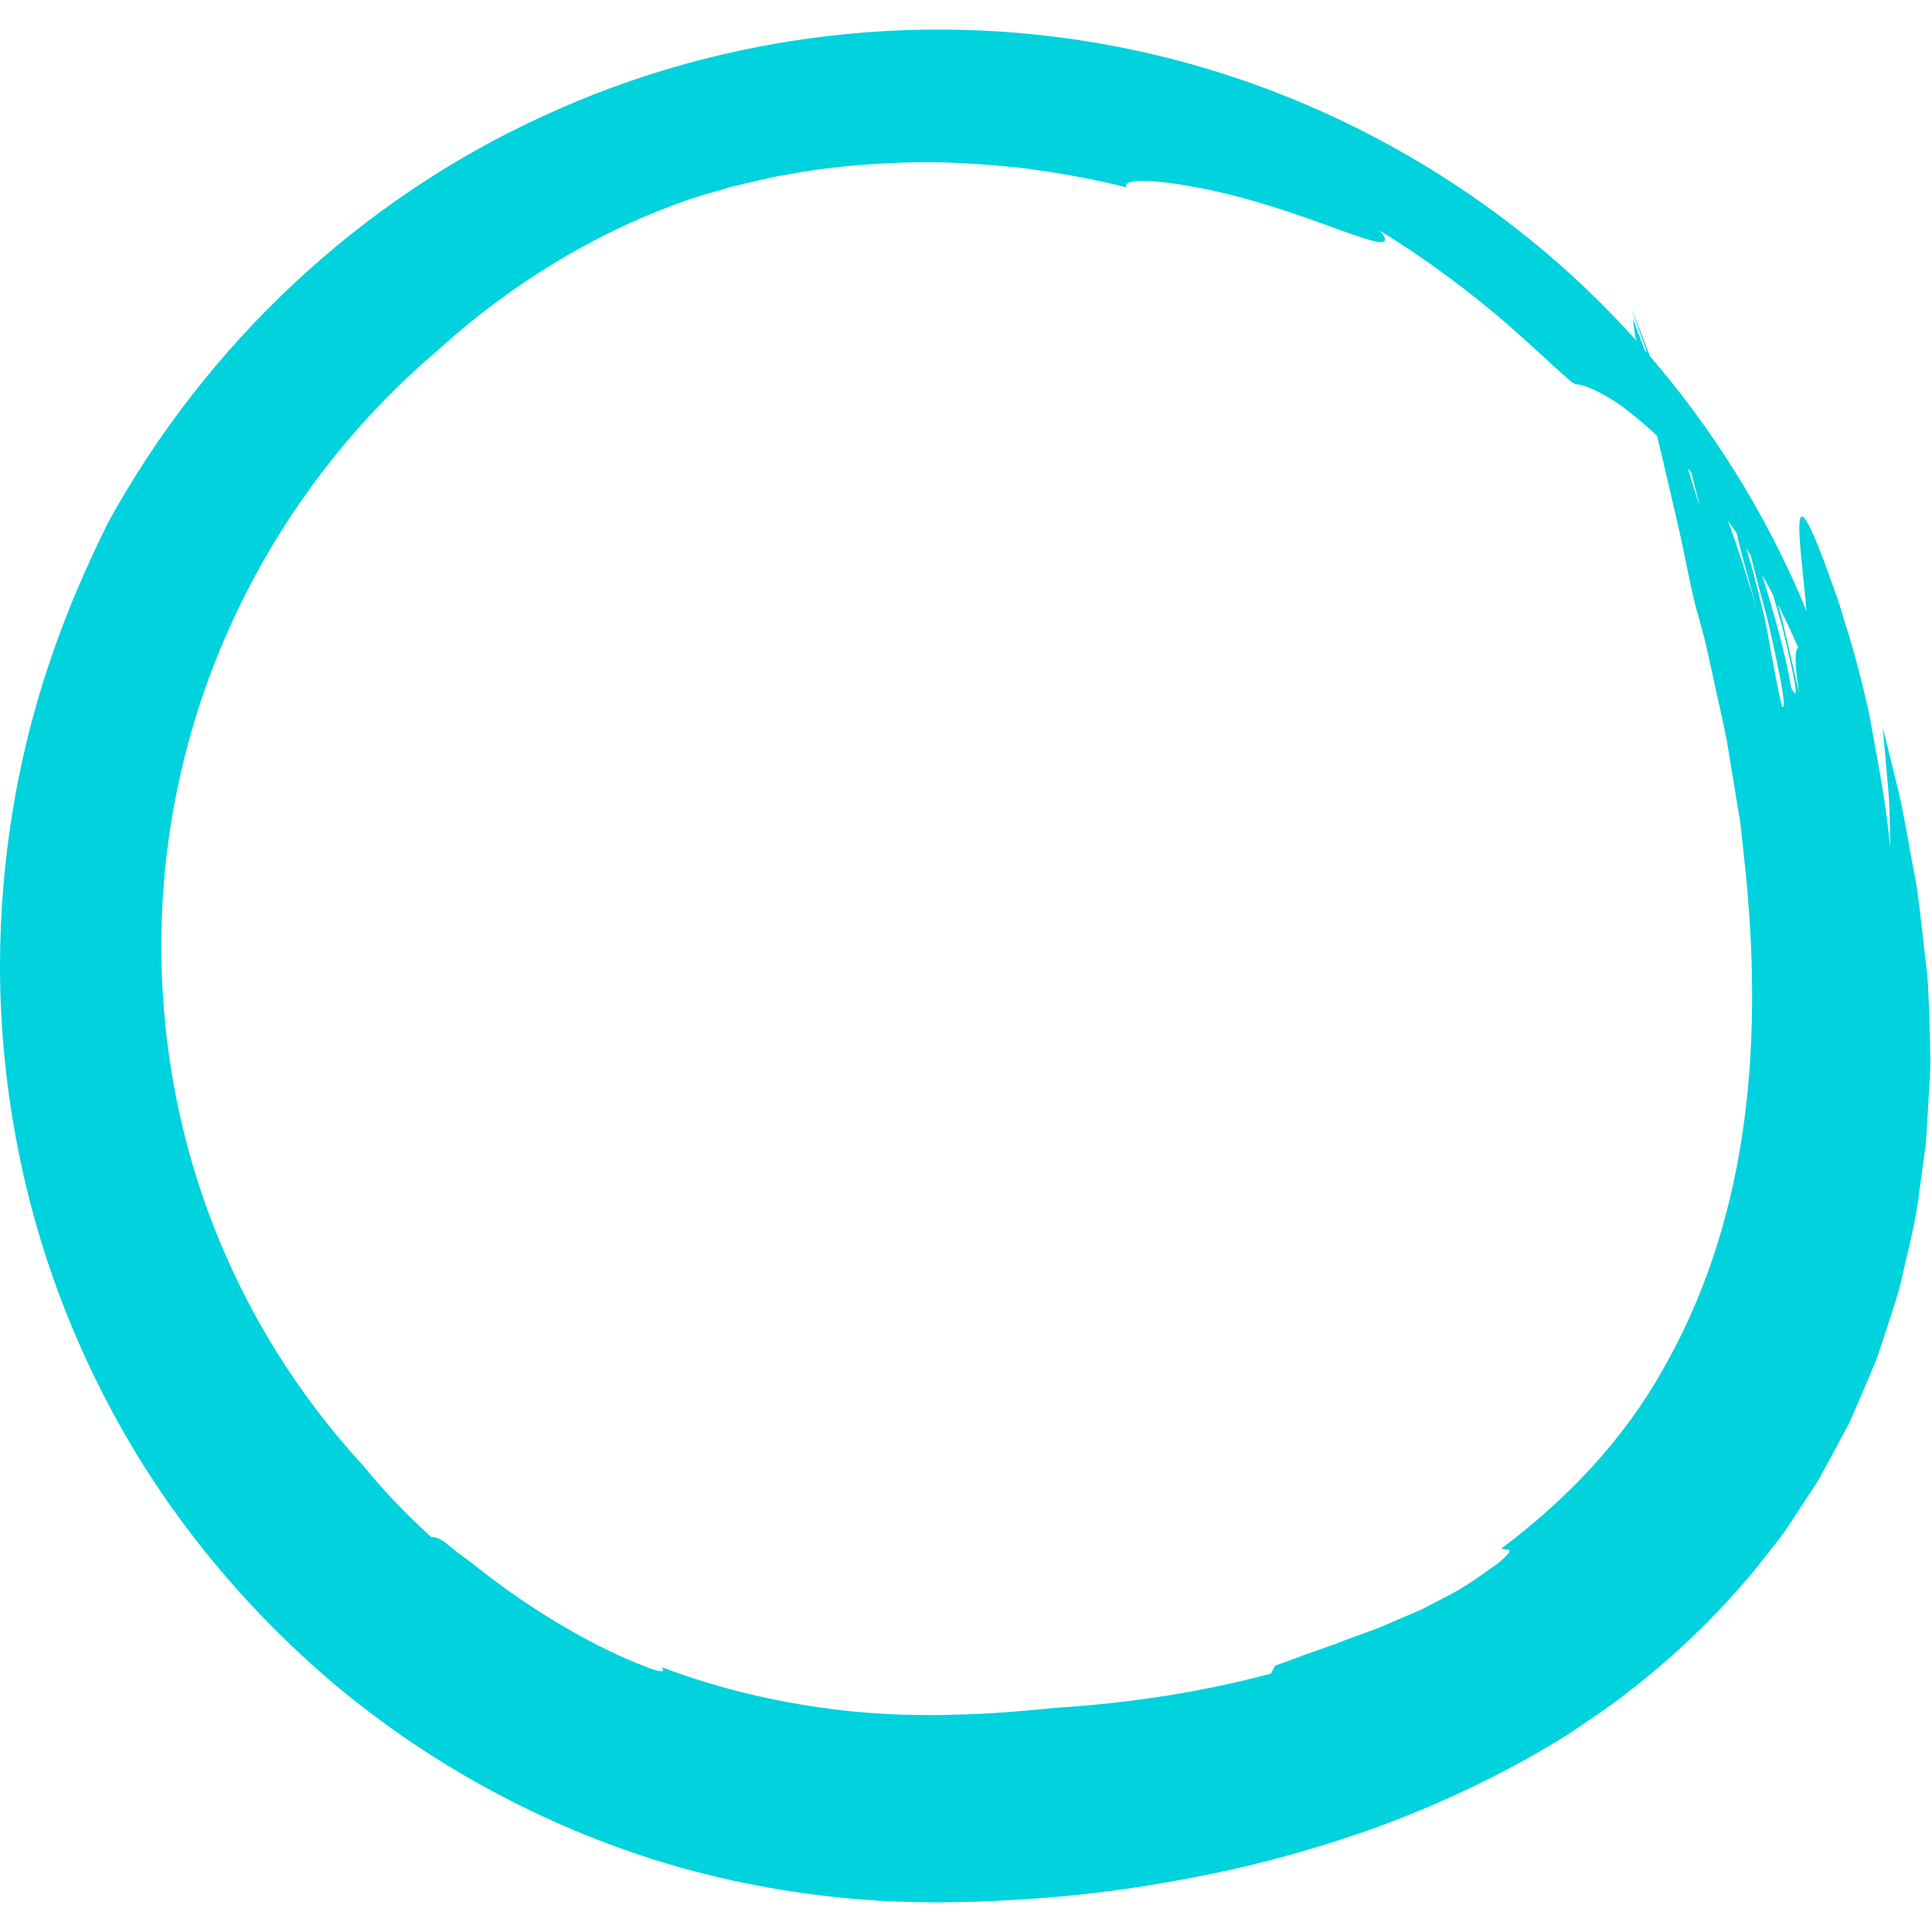 <svg width="55" height="55" viewBox="0 0 196 190" fill="none" xmlns="http://www.w3.org/2000/svg">
<path d="M180.746 59.67C180.619 59.211 180.488 58.75 180.358 58.284C181.056 59.66 181.744 61.13 182.418 62.691C182.122 62.939 181.998 63.887 182.519 67.342C181.81 64.276 181.315 61.967 180.746 59.67ZM181.719 66.78C181.079 63.068 179.956 59.18 178.763 55.327C179.139 55.991 179.514 56.679 179.89 57.392C180.196 58.454 180.522 59.579 180.831 60.679C181.862 64.954 182.738 68.794 181.719 66.78ZM180.814 68.71C180.571 67.9 180.275 66.415 179.943 64.62C179.591 62.832 179.303 60.715 178.776 58.716C178.218 56.374 177.647 54.131 177.132 52.58C177.294 52.836 177.455 53.106 177.616 53.37C178.088 55.284 178.675 57.507 179.266 59.648C180.411 64.55 181.331 69.091 180.814 68.71ZM175.298 49.794C175.594 50.22 175.891 50.658 176.191 51.112C176.51 52.662 177.726 56.996 178.402 59.406C177.364 55.808 176.295 52.568 175.298 49.794ZM176.714 112.359C175.419 120.843 172.767 128.867 168.686 135.96C164.686 143.115 158.956 149.098 152.344 154.076C152.523 154.435 154.2 153.676 152.09 155.508C150.288 156.787 148.604 158.046 146.739 158.96C145.826 159.443 144.932 159.924 144.023 160.368C143.087 160.767 142.156 161.164 141.226 161.56C139.402 162.407 137.42 162.98 135.507 163.774C134.516 164.119 133.516 164.471 132.496 164.828C131.483 165.207 130.456 165.608 129.372 165.967C129.231 166.234 129.084 166.51 128.94 166.783C122.086 168.622 114.687 169.788 107.094 170.255C103.614 170.608 100.118 170.902 96.632 170.954C94.859 171.036 93.219 170.968 91.542 170.954C89.871 170.894 88.204 170.779 86.542 170.632C79.908 169.951 73.35 168.504 67.124 166.126C67.359 166.475 67.436 166.74 66.16 166.332C60.908 164.44 54.077 160.591 47.853 155.552L46.42 154.503C45.962 154.131 45.507 153.76 45.055 153.394C44.273 152.903 43.942 152.919 43.736 152.928C41.055 150.454 38.8 148.11 36.918 145.767C30.203 138.503 24.826 129.867 21.284 120.375C17.733 110.891 16.041 100.543 16.424 90.043C16.797 79.558 19.312 68.958 24.021 59.082C28.712 49.208 35.581 40.048 44.344 32.6C51.531 26.042 60.066 20.747 69.056 17.544C70.704 16.906 72.484 16.478 74.275 15.93C76.102 15.52 77.953 15.006 79.88 14.712C83.704 13.974 87.714 13.622 91.707 13.496C95.706 13.338 99.691 13.638 103.51 14.022C107.318 14.512 110.964 15.158 114.29 16.014C113.504 14.619 121.494 15.546 128.736 17.86C135.971 20.064 142.4 23.308 139.999 20.415C144.192 22.944 149.134 26.584 152.891 29.878C156.676 33.138 159.363 35.934 159.879 35.978C160.646 36.051 161.595 36.415 162.944 37.188C164.314 37.946 165.948 39.226 168.06 41.164C168.072 41.178 168.087 41.191 168.1 41.204C168.387 42.344 168.651 43.478 168.91 44.584C169.372 46.575 169.819 48.496 170.236 50.295C171.056 53.89 171.567 57.022 172.218 59.212C172.51 60.326 172.844 61.434 173.103 62.551L173.838 65.906C174.303 68.143 174.872 70.374 175.262 72.614L176.367 79.335C176.58 80.455 176.684 81.574 176.798 82.692L177.152 86.047C178.006 94.975 178.022 103.871 176.714 112.359ZM171.588 44.942C171.831 45.951 172.119 47.094 172.464 48.416C172.058 47.224 171.651 45.902 171.234 44.53C171.35 44.664 171.468 44.803 171.588 44.942ZM195.724 99.839C195.663 98.602 195.638 97.358 195.538 96.124L195.123 92.44C194.826 89.987 194.612 87.518 194.107 85.111C193.656 82.694 193.239 80.272 192.748 77.875L191.003 70.775C191.202 73.027 191.392 75.194 191.574 77.254C191.76 79.302 191.71 81.286 191.764 83.096C191.335 78.168 190.318 73.374 189.6 69.284C188.686 65.248 187.787 61.987 187.17 60.21C186.834 58.954 186.462 57.844 186.102 56.855C185.743 55.868 185.427 54.99 185.146 54.214C184.568 52.67 184.111 51.547 183.748 50.776C183.024 49.238 182.69 49.108 182.582 49.835C182.376 51.162 182.959 55.282 183.26 59.006C183.088 58.586 182.931 58.16 182.754 57.743C178.915 48.787 173.702 40.464 167.376 33.127C166.775 31.503 166.176 29.939 165.59 28.508C165.586 28.518 165.591 28.546 165.59 28.56C166.024 29.732 166.558 31.243 167.108 32.814C167.023 32.715 166.942 32.615 166.855 32.518C166.456 31.46 166.058 30.406 165.659 29.35C165.723 29.942 165.815 30.606 165.92 31.3C165.95 31.387 165.98 31.475 166.01 31.56C152.563 16.536 134.263 6.05 114.567 1.983C94.702 -2.156 73.573 0.212 55.039 8.807C36.481 17.298 20.81 31.992 10.882 50.17C9.357 53.344 6.675 58.798 4.309 66.418C1.943 74.012 0 83.834 0 95.026C0.007 106.186 2.026 118.791 7.077 131.076C9.59 137.207 12.792 143.266 16.734 148.951C20.67 154.639 25.287 159.986 30.462 164.79C40.791 174.436 53.511 181.662 66.741 185.784C73.367 187.822 80.109 189.09 86.719 189.643C88.372 189.762 90.012 189.92 91.647 189.928C93.278 189.967 94.918 190.031 96.456 189.975C99.578 189.95 102.634 189.784 105.626 189.562C111.61 189.12 117.316 188.246 122.674 187.144C128.036 186.083 133.024 184.627 137.592 183.107C146.719 179.978 154.026 176.127 159.166 172.899C160.388 172.066 161.604 171.238 162.82 170.41C168.234 166.53 173.534 161.736 178.122 156.14C179.22 154.703 180.43 153.339 181.426 151.815L184.426 147.247C185.311 145.659 186.164 144.052 187.018 142.454L187.655 141.254L188.195 140.016L189.256 137.539L190.3 135.071C190.62 134.242 190.867 133.395 191.15 132.56C191.682 130.886 192.266 129.231 192.723 127.571C193.471 124.223 194.386 120.951 194.732 117.727C194.954 116.12 195.171 114.536 195.386 112.979C195.478 111.424 195.57 109.895 195.659 108.395C195.714 106.899 195.884 105.424 195.822 104.003C195.788 102.582 195.755 101.192 195.724 99.839Z" fill="#00D2DE"/>
</svg>
